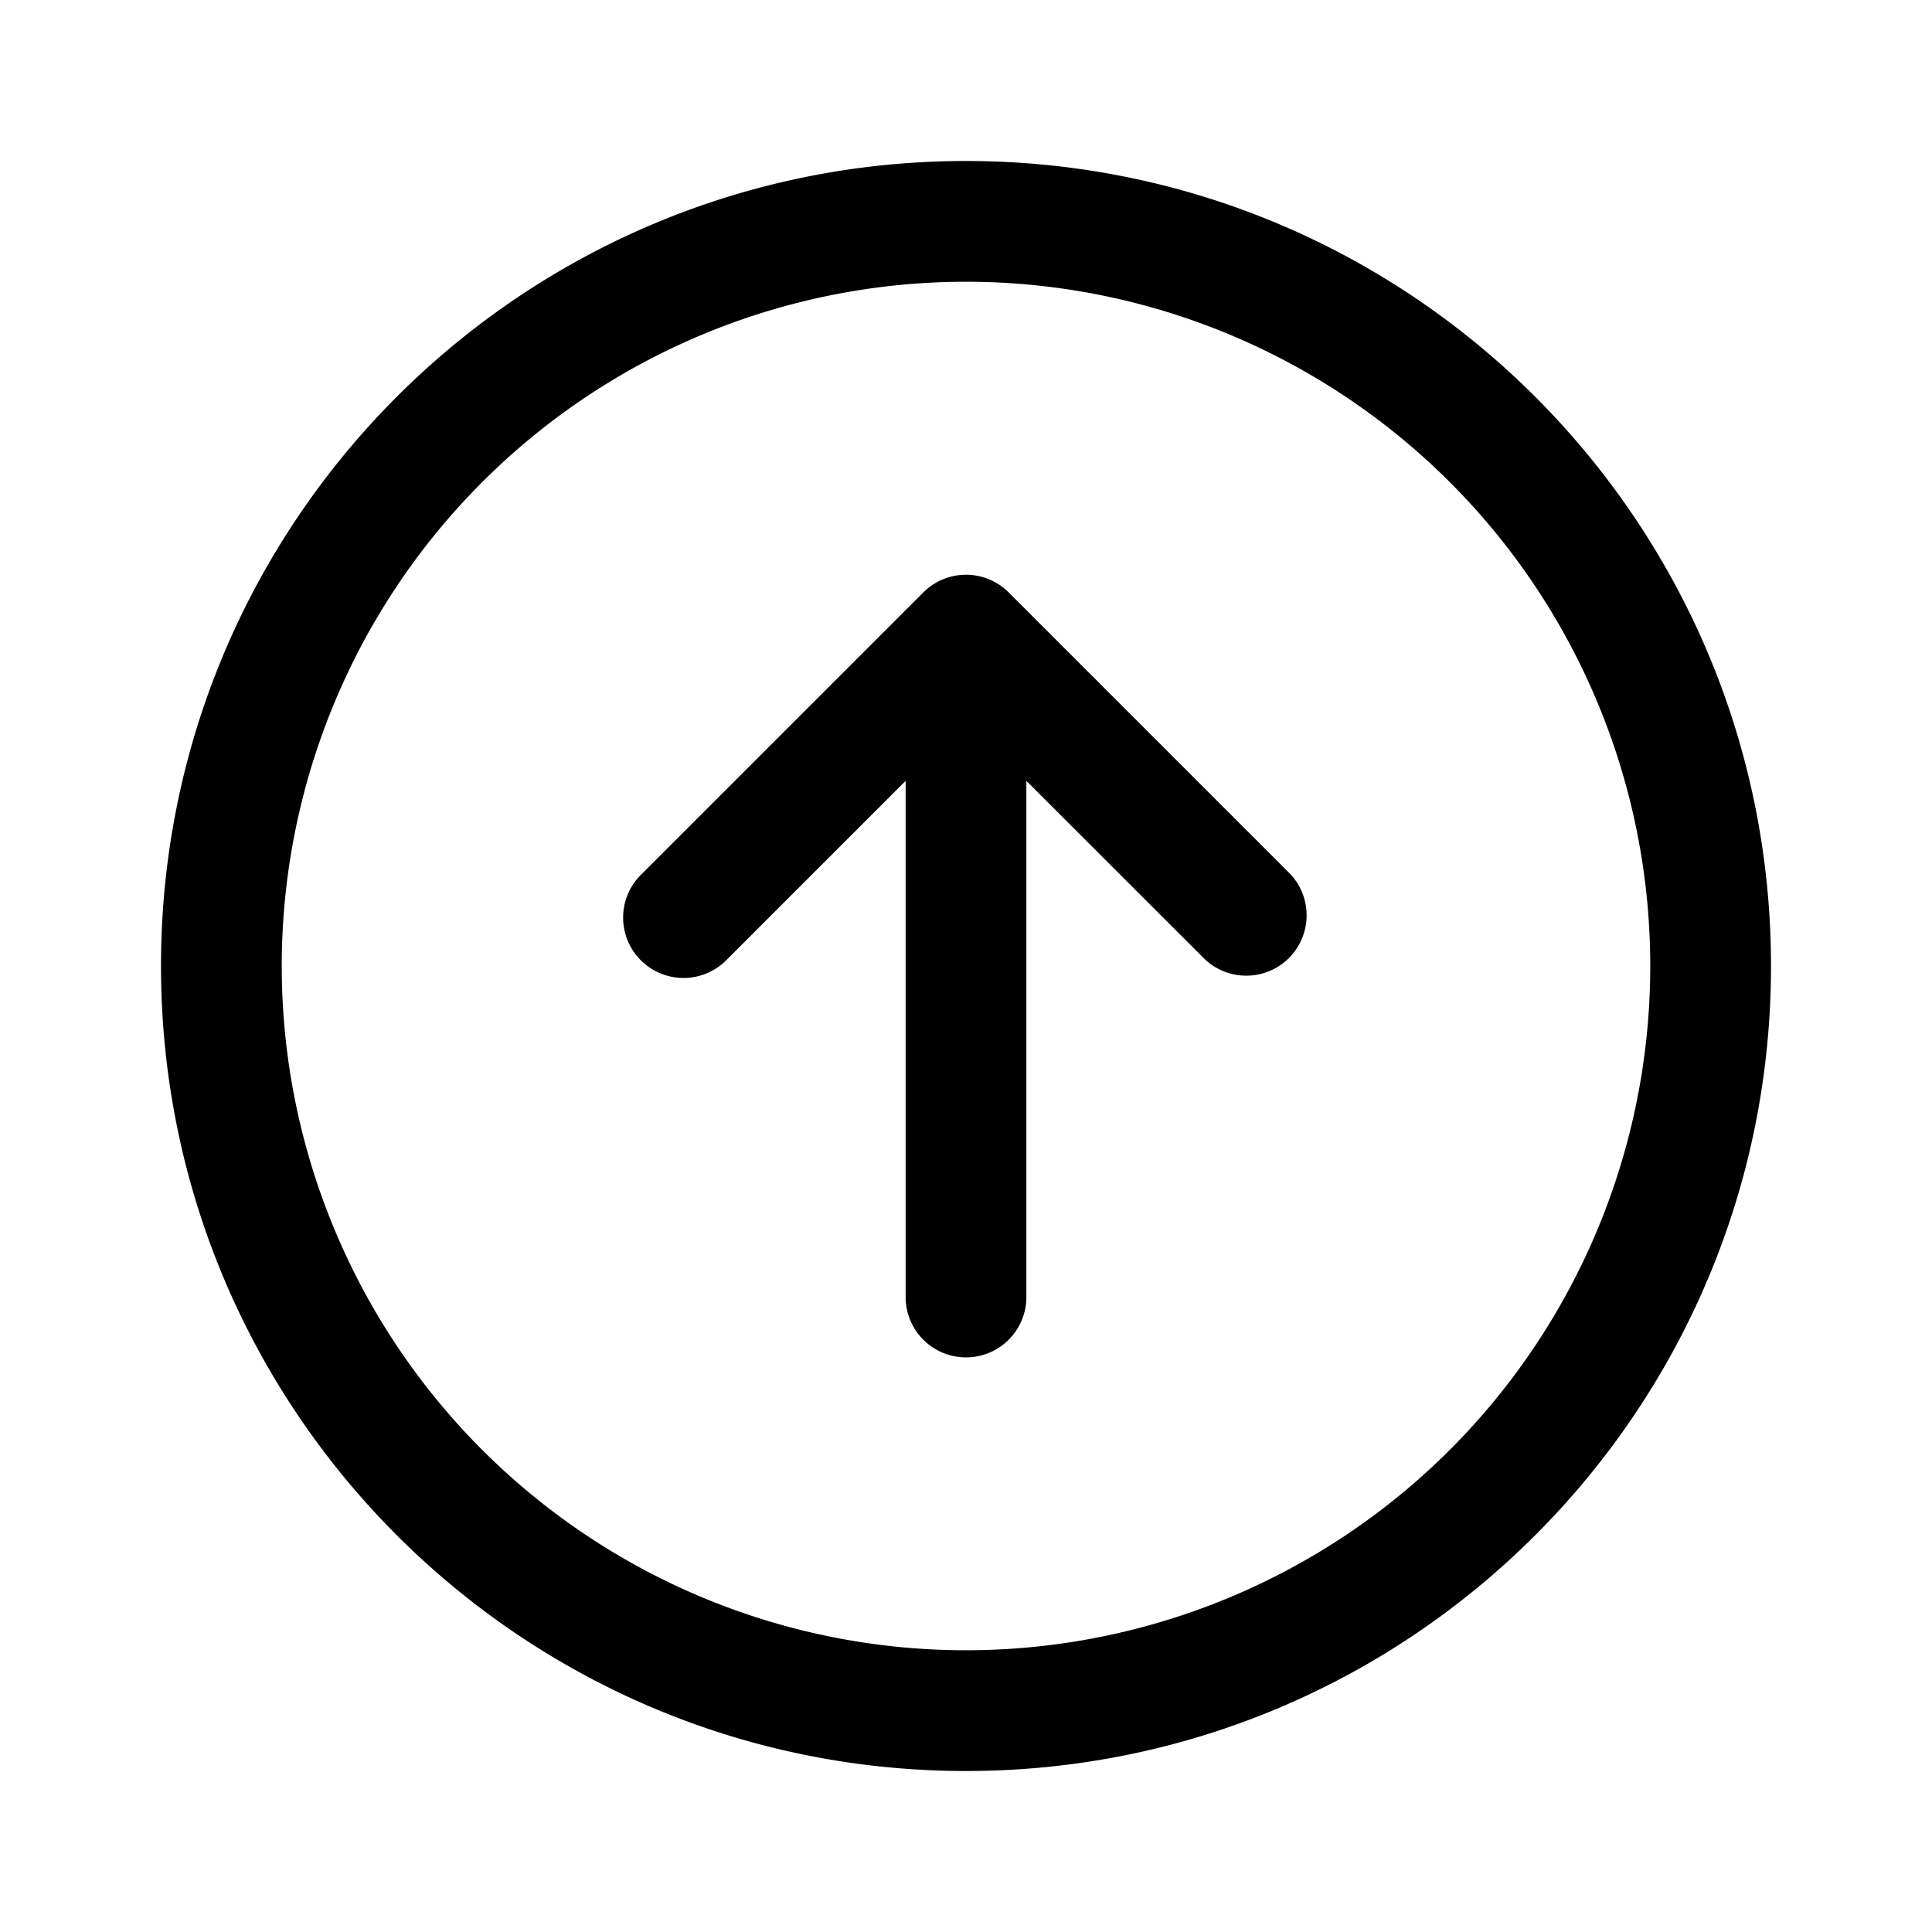 <svg xmlns="http://www.w3.org/2000/svg" width="24" height="24" fill="none" class="persona-icon" viewBox="0 0 24 24"><path fill="currentColor" fill-rule="evenodd" d="M2 12C2 6.477 6.477 2 12 2s10 4.477 10 10-4.477 10-10 10S2 17.523 2 12m10-8.5a8.5 8.5 0 1 0 0 17 8.5 8.5 0 0 0 0-17m-.53 3.859a.75.75 0 0 1 1.06 0l3.5 3.5a.75.75 0 0 1-1.06 1.06L12.75 9.7v6.412a.75.75 0 0 1-1.5 0V9.7l-2.22 2.22a.75.75 0 1 1-1.06-1.061z" clip-rule="evenodd"/></svg>